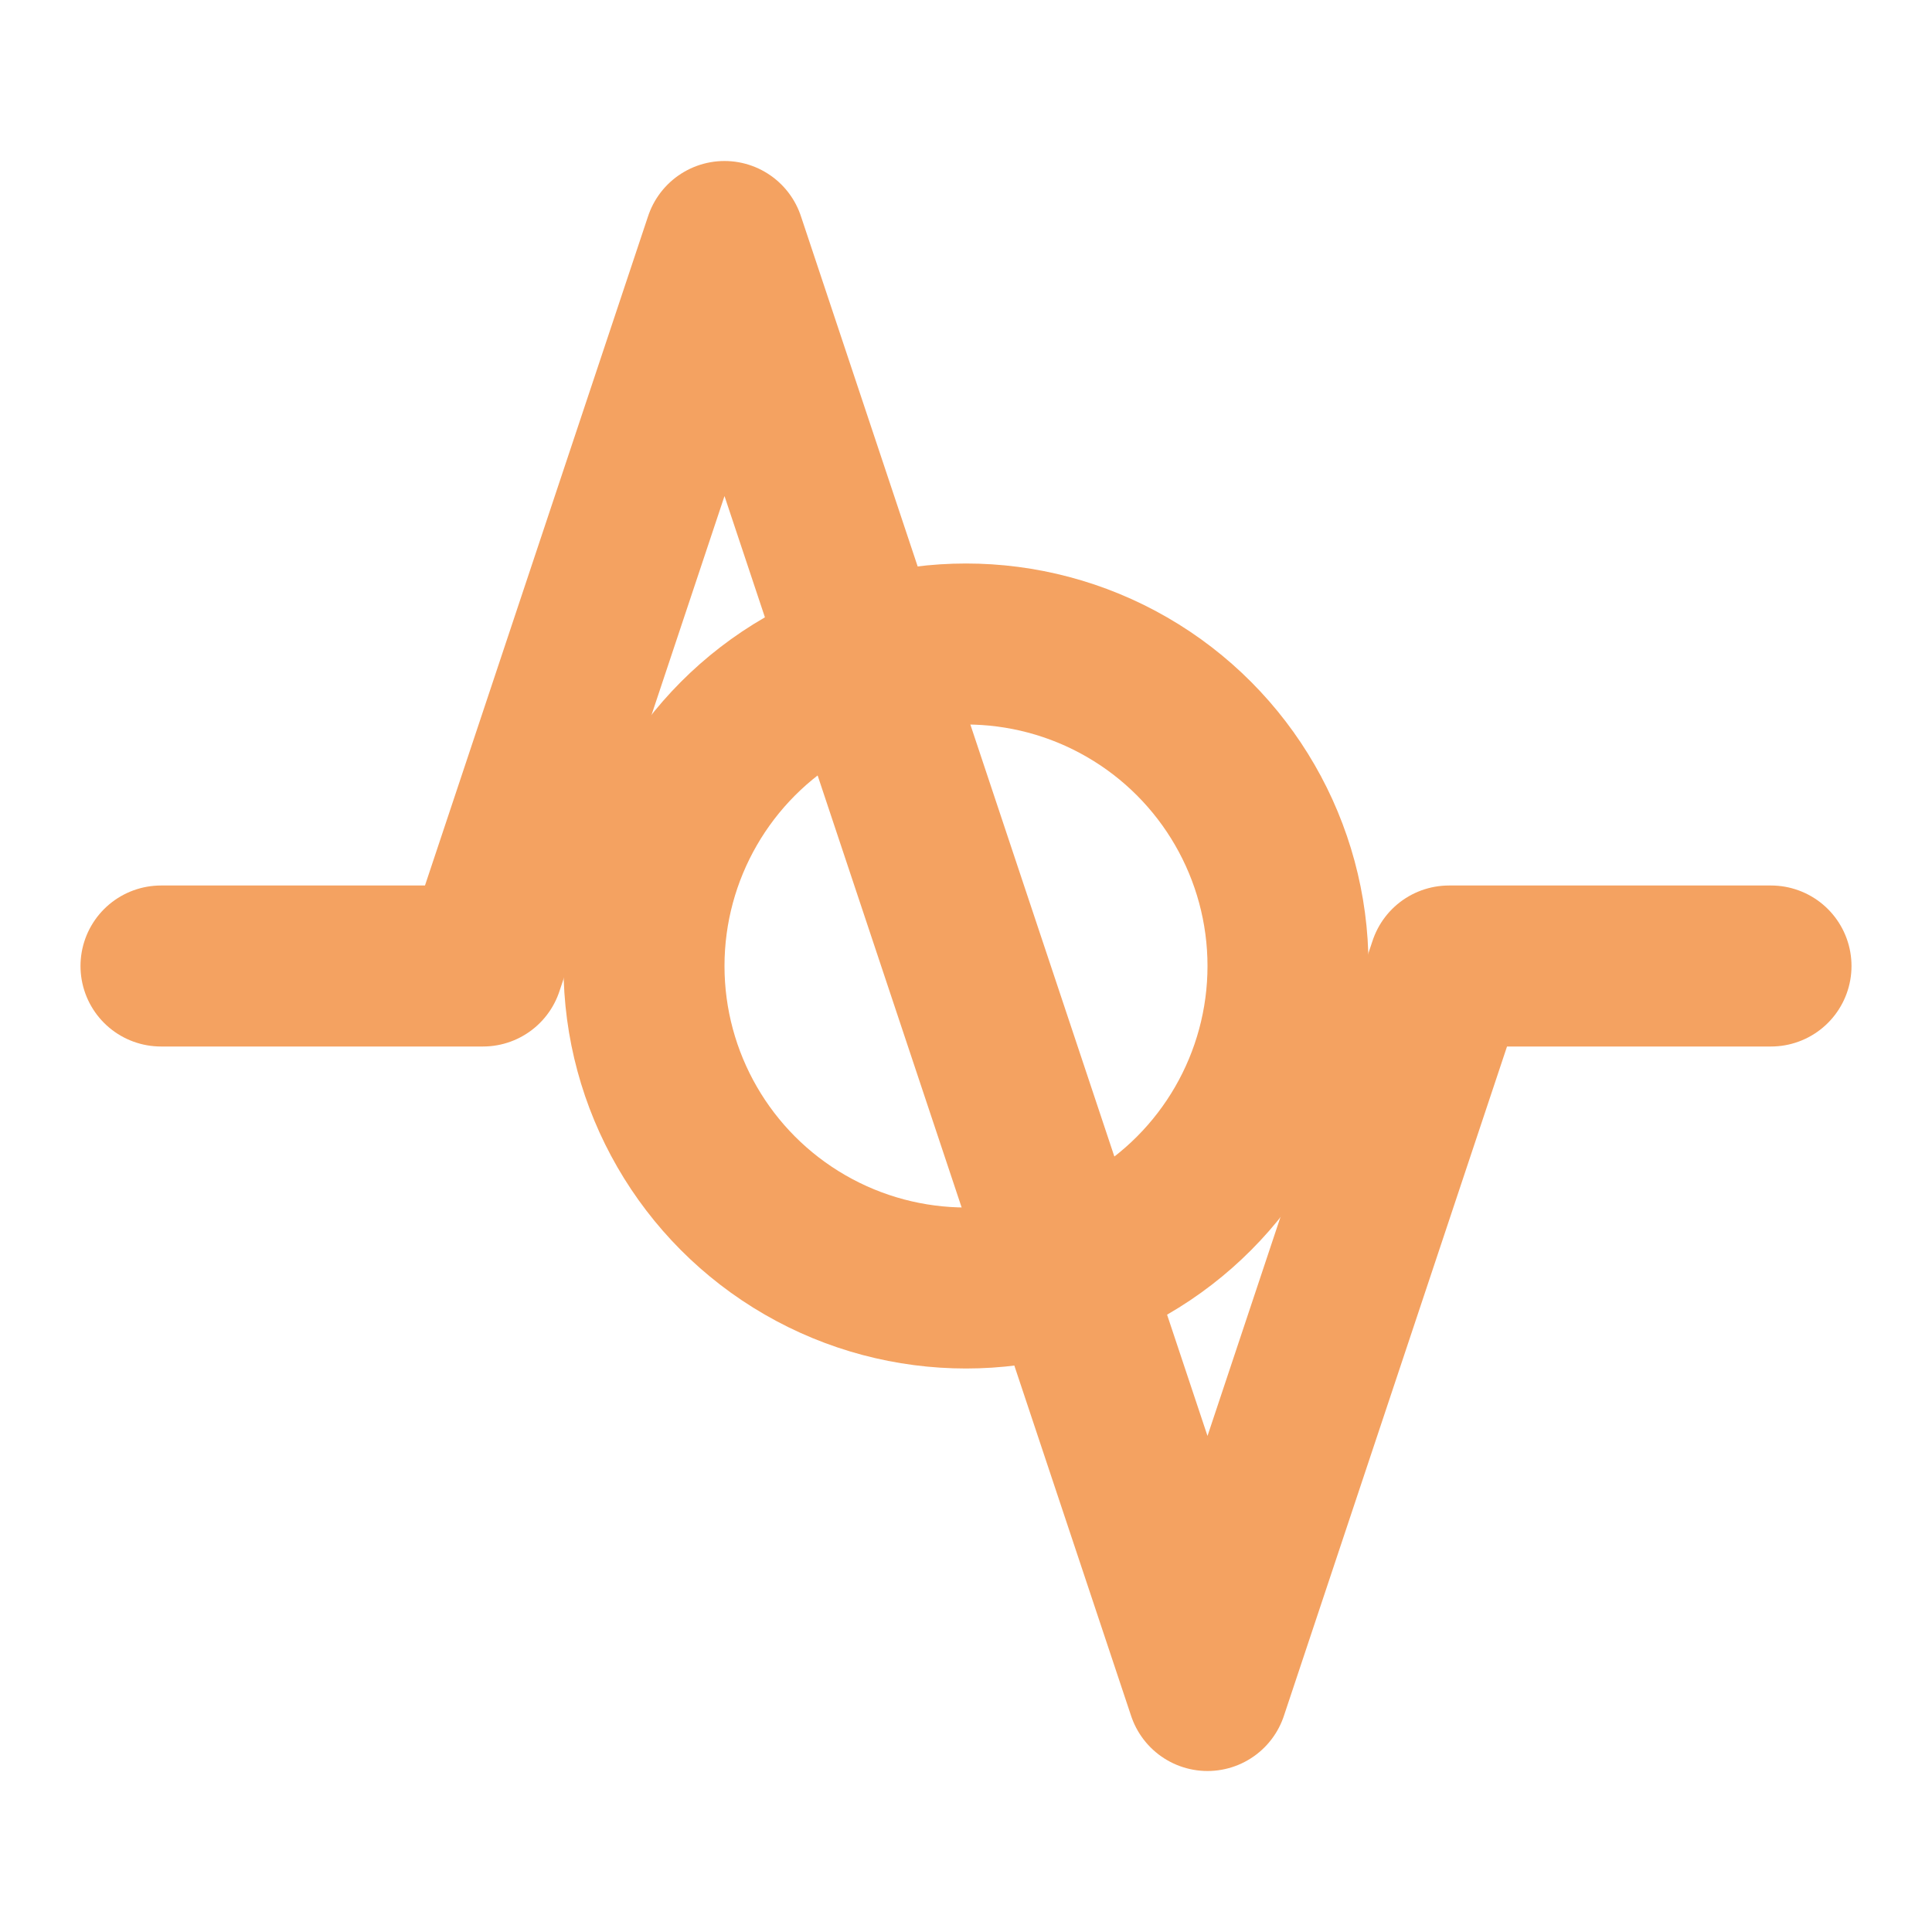 <svg xmlns="http://www.w3.org/2000/svg" width="50" height="50" viewBox="0 0 24 24" fill="none" stroke="#F4A261" stroke-width="2" stroke-linecap="round" stroke-linejoin="round">
  <path d="M22 12h-4l-3 9L9 3l-3 9H2"></path>
  <circle cx="12" cy="12" r="4"></circle>
</svg> 